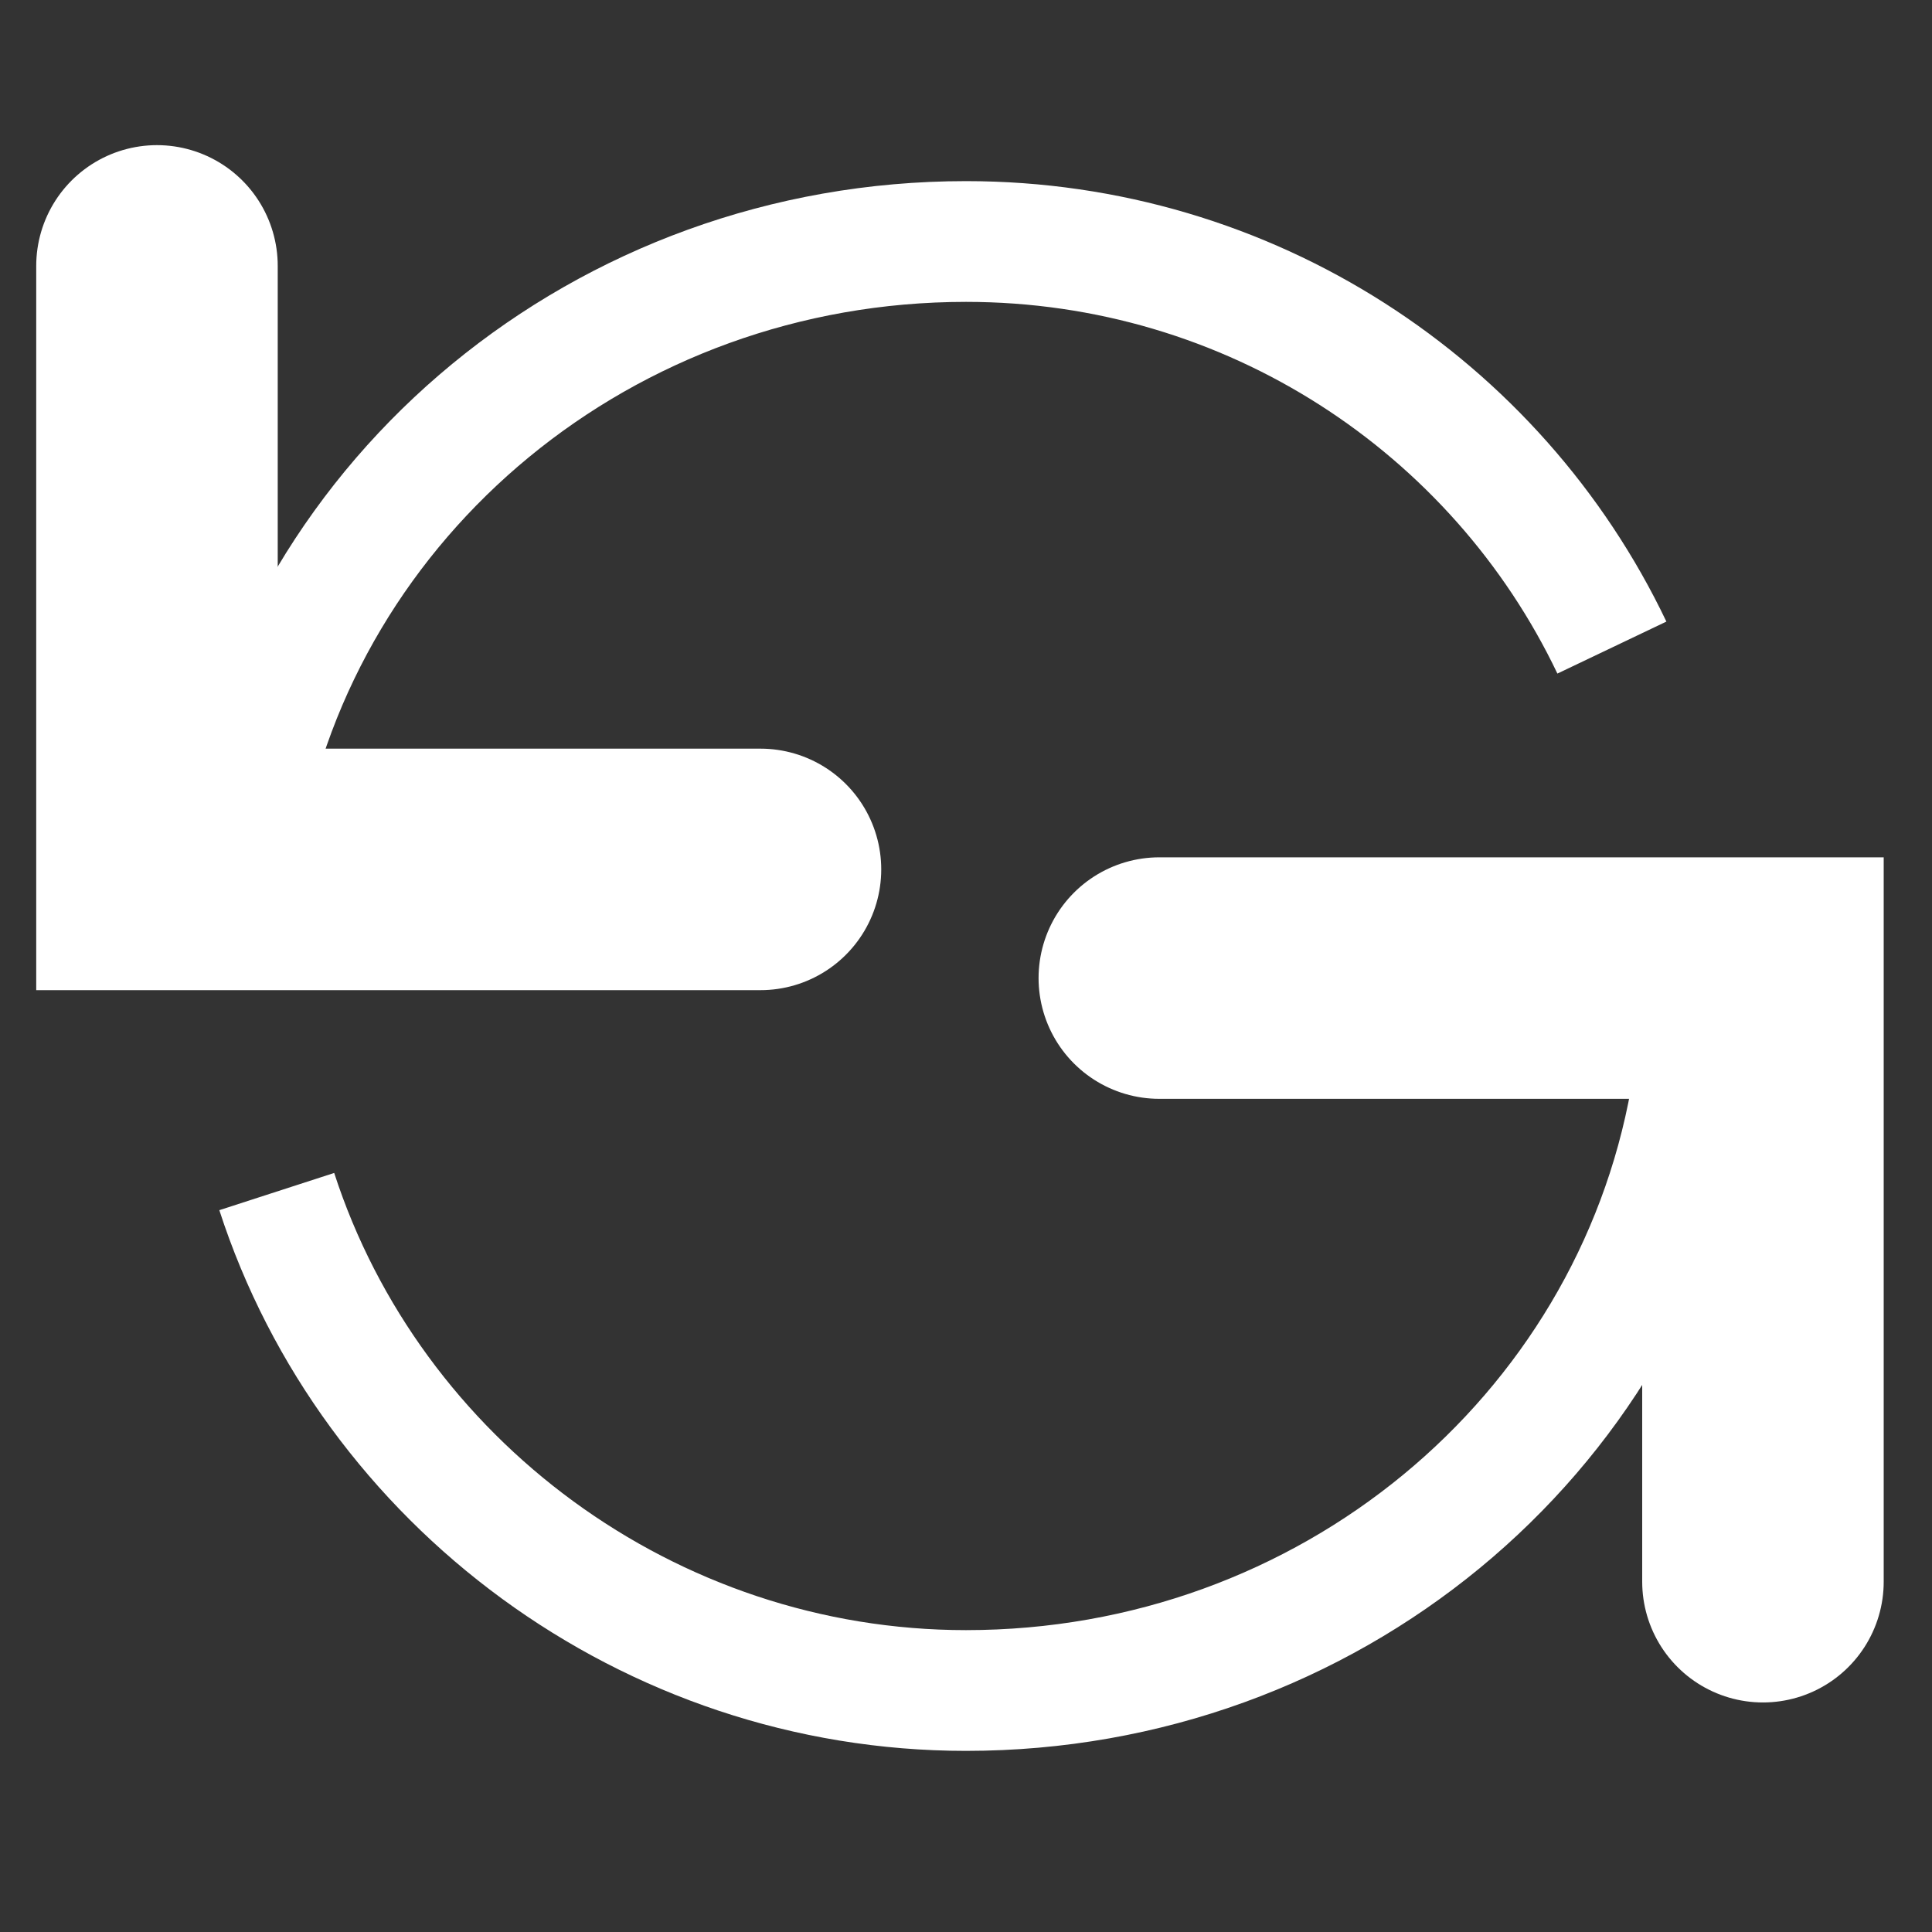 <?xml version="1.0" encoding="utf-8"?>
<!-- Generator: Adobe Illustrator 28.2.0, SVG Export Plug-In . SVG Version: 6.00 Build 0)  -->
<svg version="1.1" id="Layer_2_00000035510247279226177210000006362232535031845300_"
	 xmlns="http://www.w3.org/2000/svg" xmlns:xlink="http://www.w3.org/1999/xlink" x="0px" y="0px" viewBox="0 0 16 16"
	 style="enable-background:new 0 0 16 16;" xml:space="preserve">
<rect x="0" y="0" width="16" height="16" fill="#333333" stroke="none"/>
<style type="text/css">
	.st0{fill:none;stroke:#FFFFFF;stroke-width:2;stroke-linecap:round;stroke-miterlimit:10;}
	.st1{fill:none;stroke:#FFFFFF;stroke-miterlimit:10;}
</style>
<path class="st0" d="M1.3,2.202v4.998h4.998"/>
<path class="st0" d="M14.6,13.099V8.1H9.601"/>
<path class="st1" d="M2,6.9C2.5,4.1,5,2,8,2c2.349,0,4.395,1.363,5.349,3.363"/>
<path class="st1" d="M14,9.1C13.5,11.9,11,14,8,14c-2.628,0-4.928-1.725-5.708-4.132"/>
<path class="st1" d="M13.418,5.515"/>
</svg>
